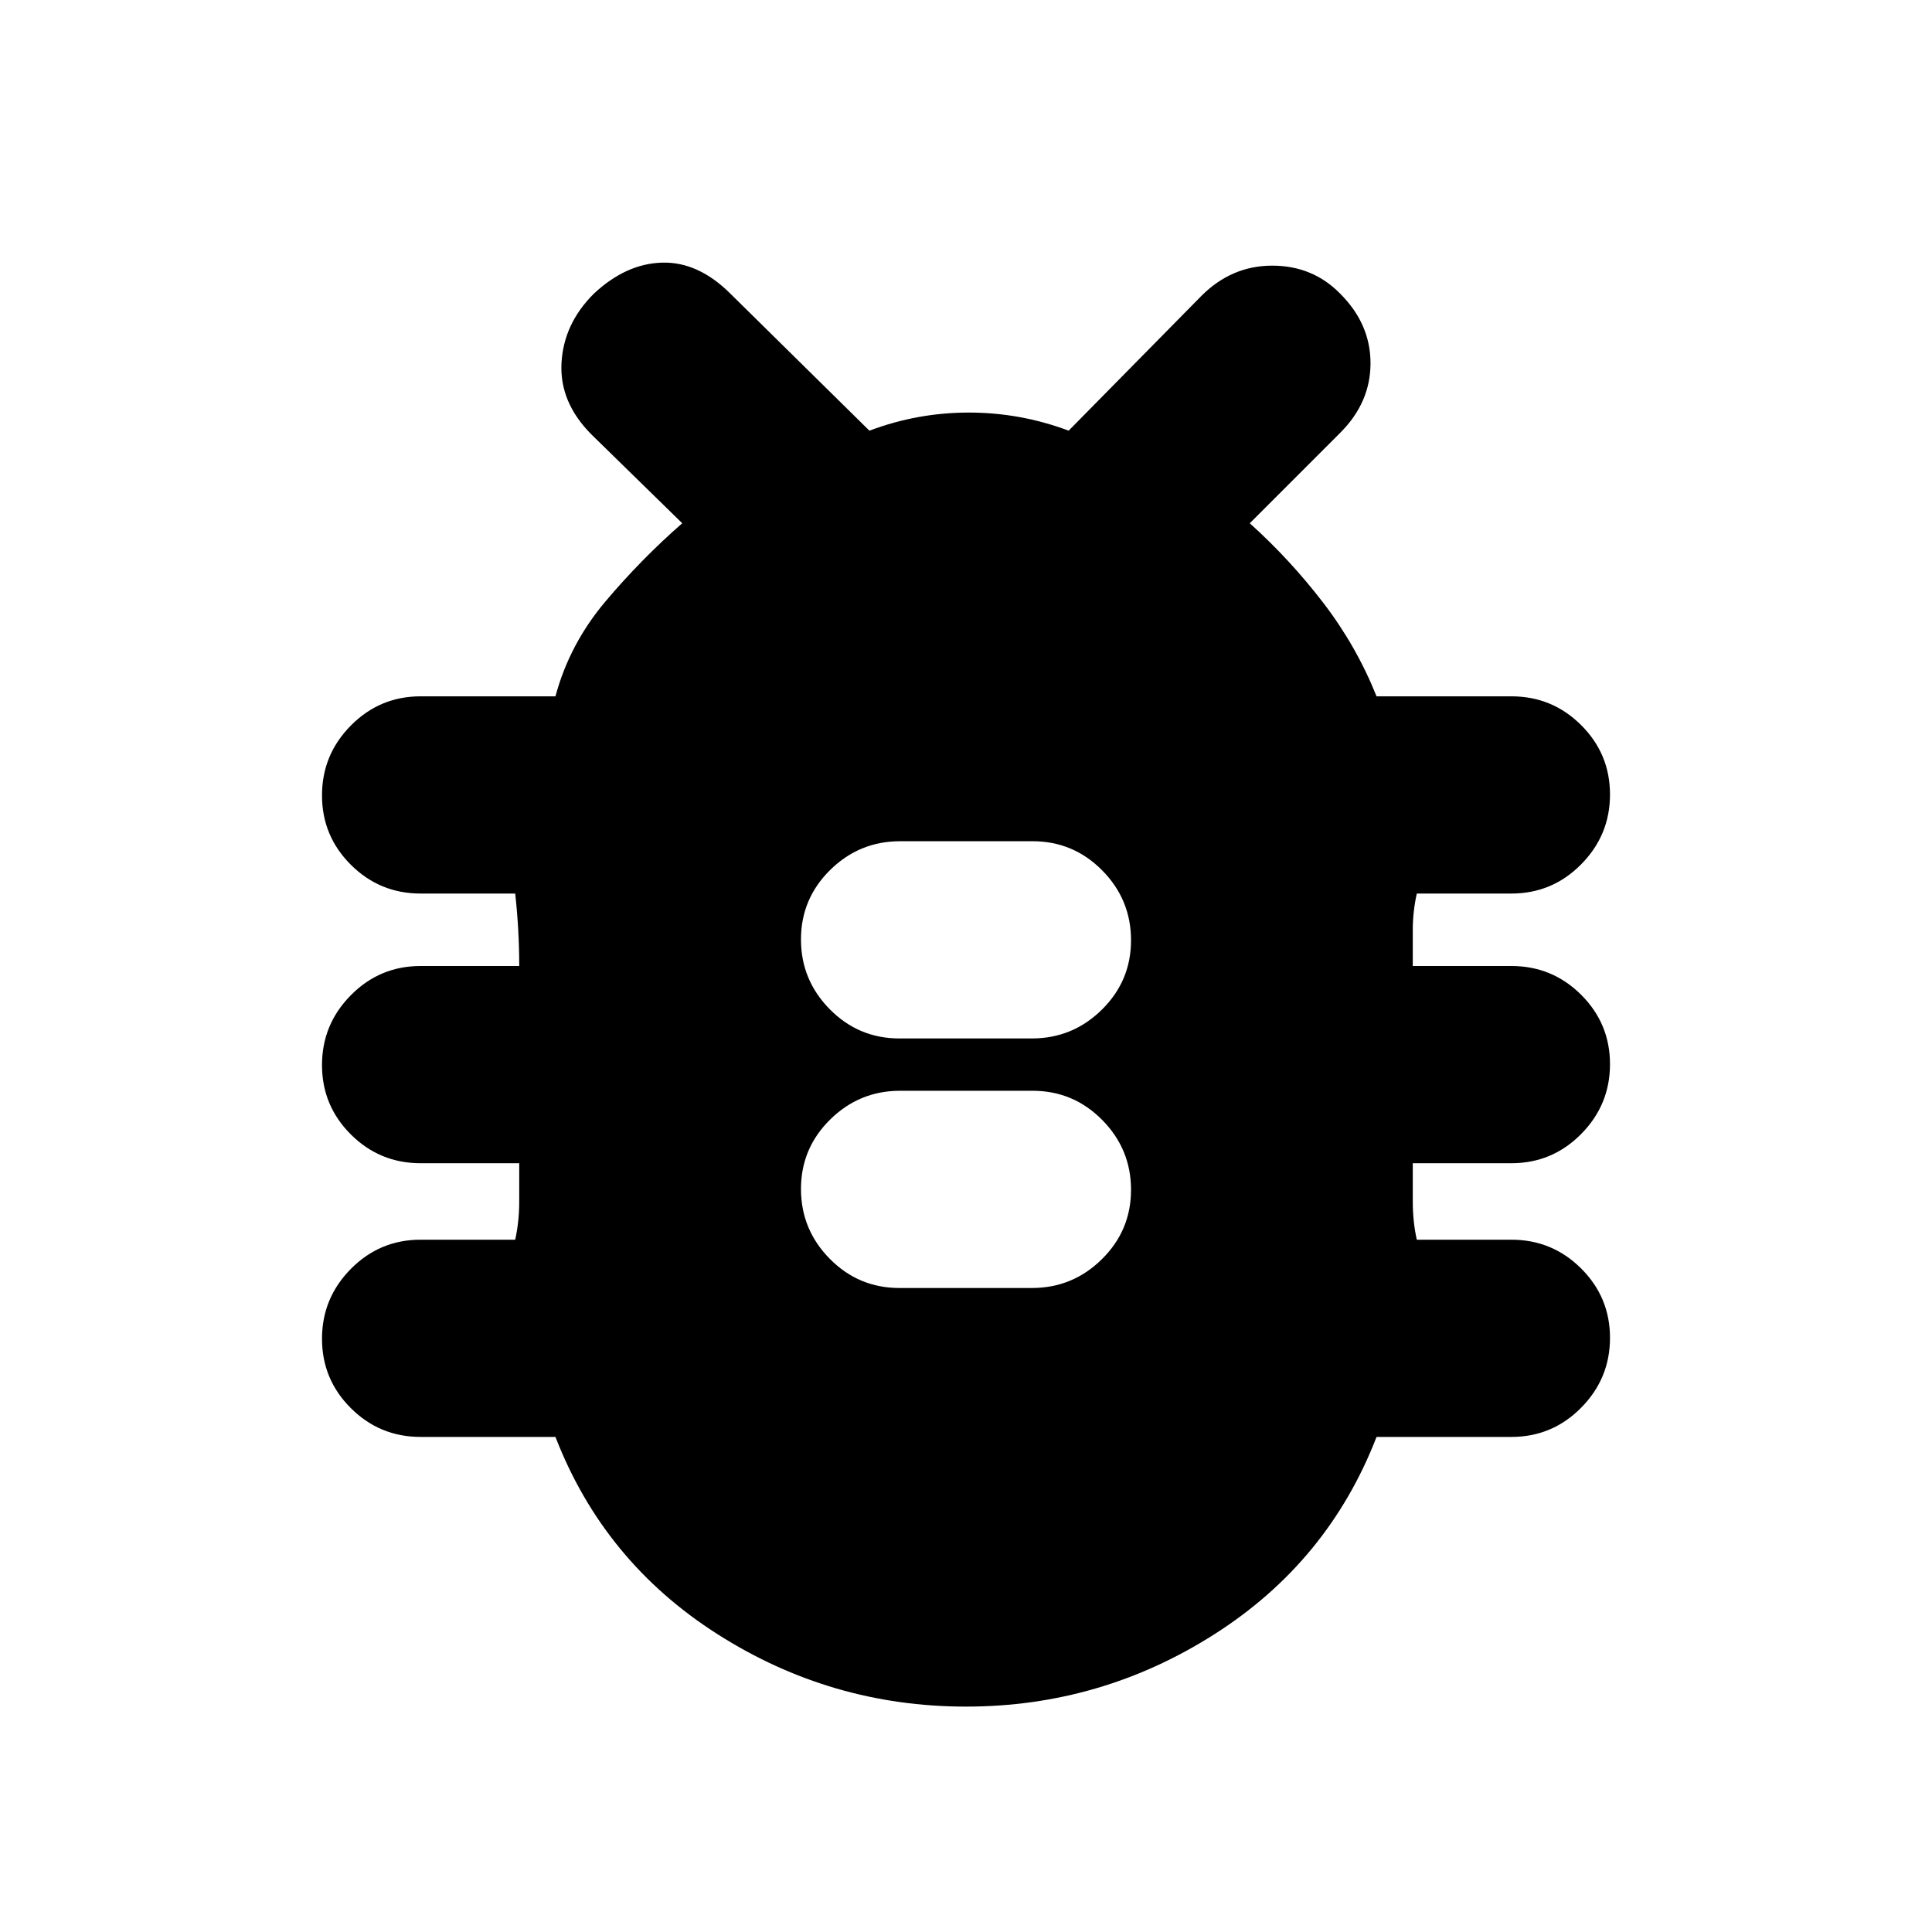 <svg xmlns="http://www.w3.org/2000/svg" height="20" viewBox="0 -960 960 960" width="20"><path d="M480-112q-67 0-123.5-36T276-246h-67q-20.3 0-34.65-14.29Q160-274.58 160-294.79t14.35-34.71Q188.7-344 209-344h47q2-9 2-19v-19h-49q-20.3 0-34.65-14.29Q160-410.58 160-430.79t14.35-34.71Q188.7-480 209-480h49q0-9-.5-18t-1.5-18h-47q-20.3 0-34.65-14.29Q160-544.58 160-564.79t14.35-34.71Q188.7-614 209-614h67q7-26 24.8-47.09Q318.6-682.18 339-700l-45-44q-16-16-15-35.5t16-34.5q16-15 34-15.5t34 15.5l69 68q23.86-9 49.43-9t49.57 9l66-67q15-15 35.17-15 20.16 0 33.83 14 15 15 15 34.5T666-745l-45 45q20 18 36.5 39.5T684-614h67q20.3 0 34.65 14.29Q800-585.42 800-565.21t-14.35 34.71Q771.3-516 751-516h-47q-2 9-2 18v18h49q20.3 0 34.65 14.29Q800-451.42 800-431.21t-14.35 34.71Q771.3-382 751-382h-49v19q0 10 2 19h47q20.3 0 34.65 14.29Q800-315.42 800-295.21t-14.35 34.71Q771.3-246 751-246h-67q-24 62-80.5 98T480-112Zm-33.09-208h65.83q20.26 0 34.76-14.29 14.5-14.29 14.5-34.5t-14.32-34.71Q533.35-418 513.09-418h-65.83q-20.26 0-34.76 14.29-14.5 14.29-14.5 34.5t14.32 34.71q14.33 14.5 34.59 14.5Zm0-124h65.83q20.26 0 34.76-14.29 14.5-14.29 14.5-34.5t-14.32-34.71Q533.35-542 513.09-542h-65.83q-20.26 0-34.76 14.29-14.5 14.29-14.5 34.5t14.32 34.71q14.33 14.5 34.59 14.5Z"/></svg>